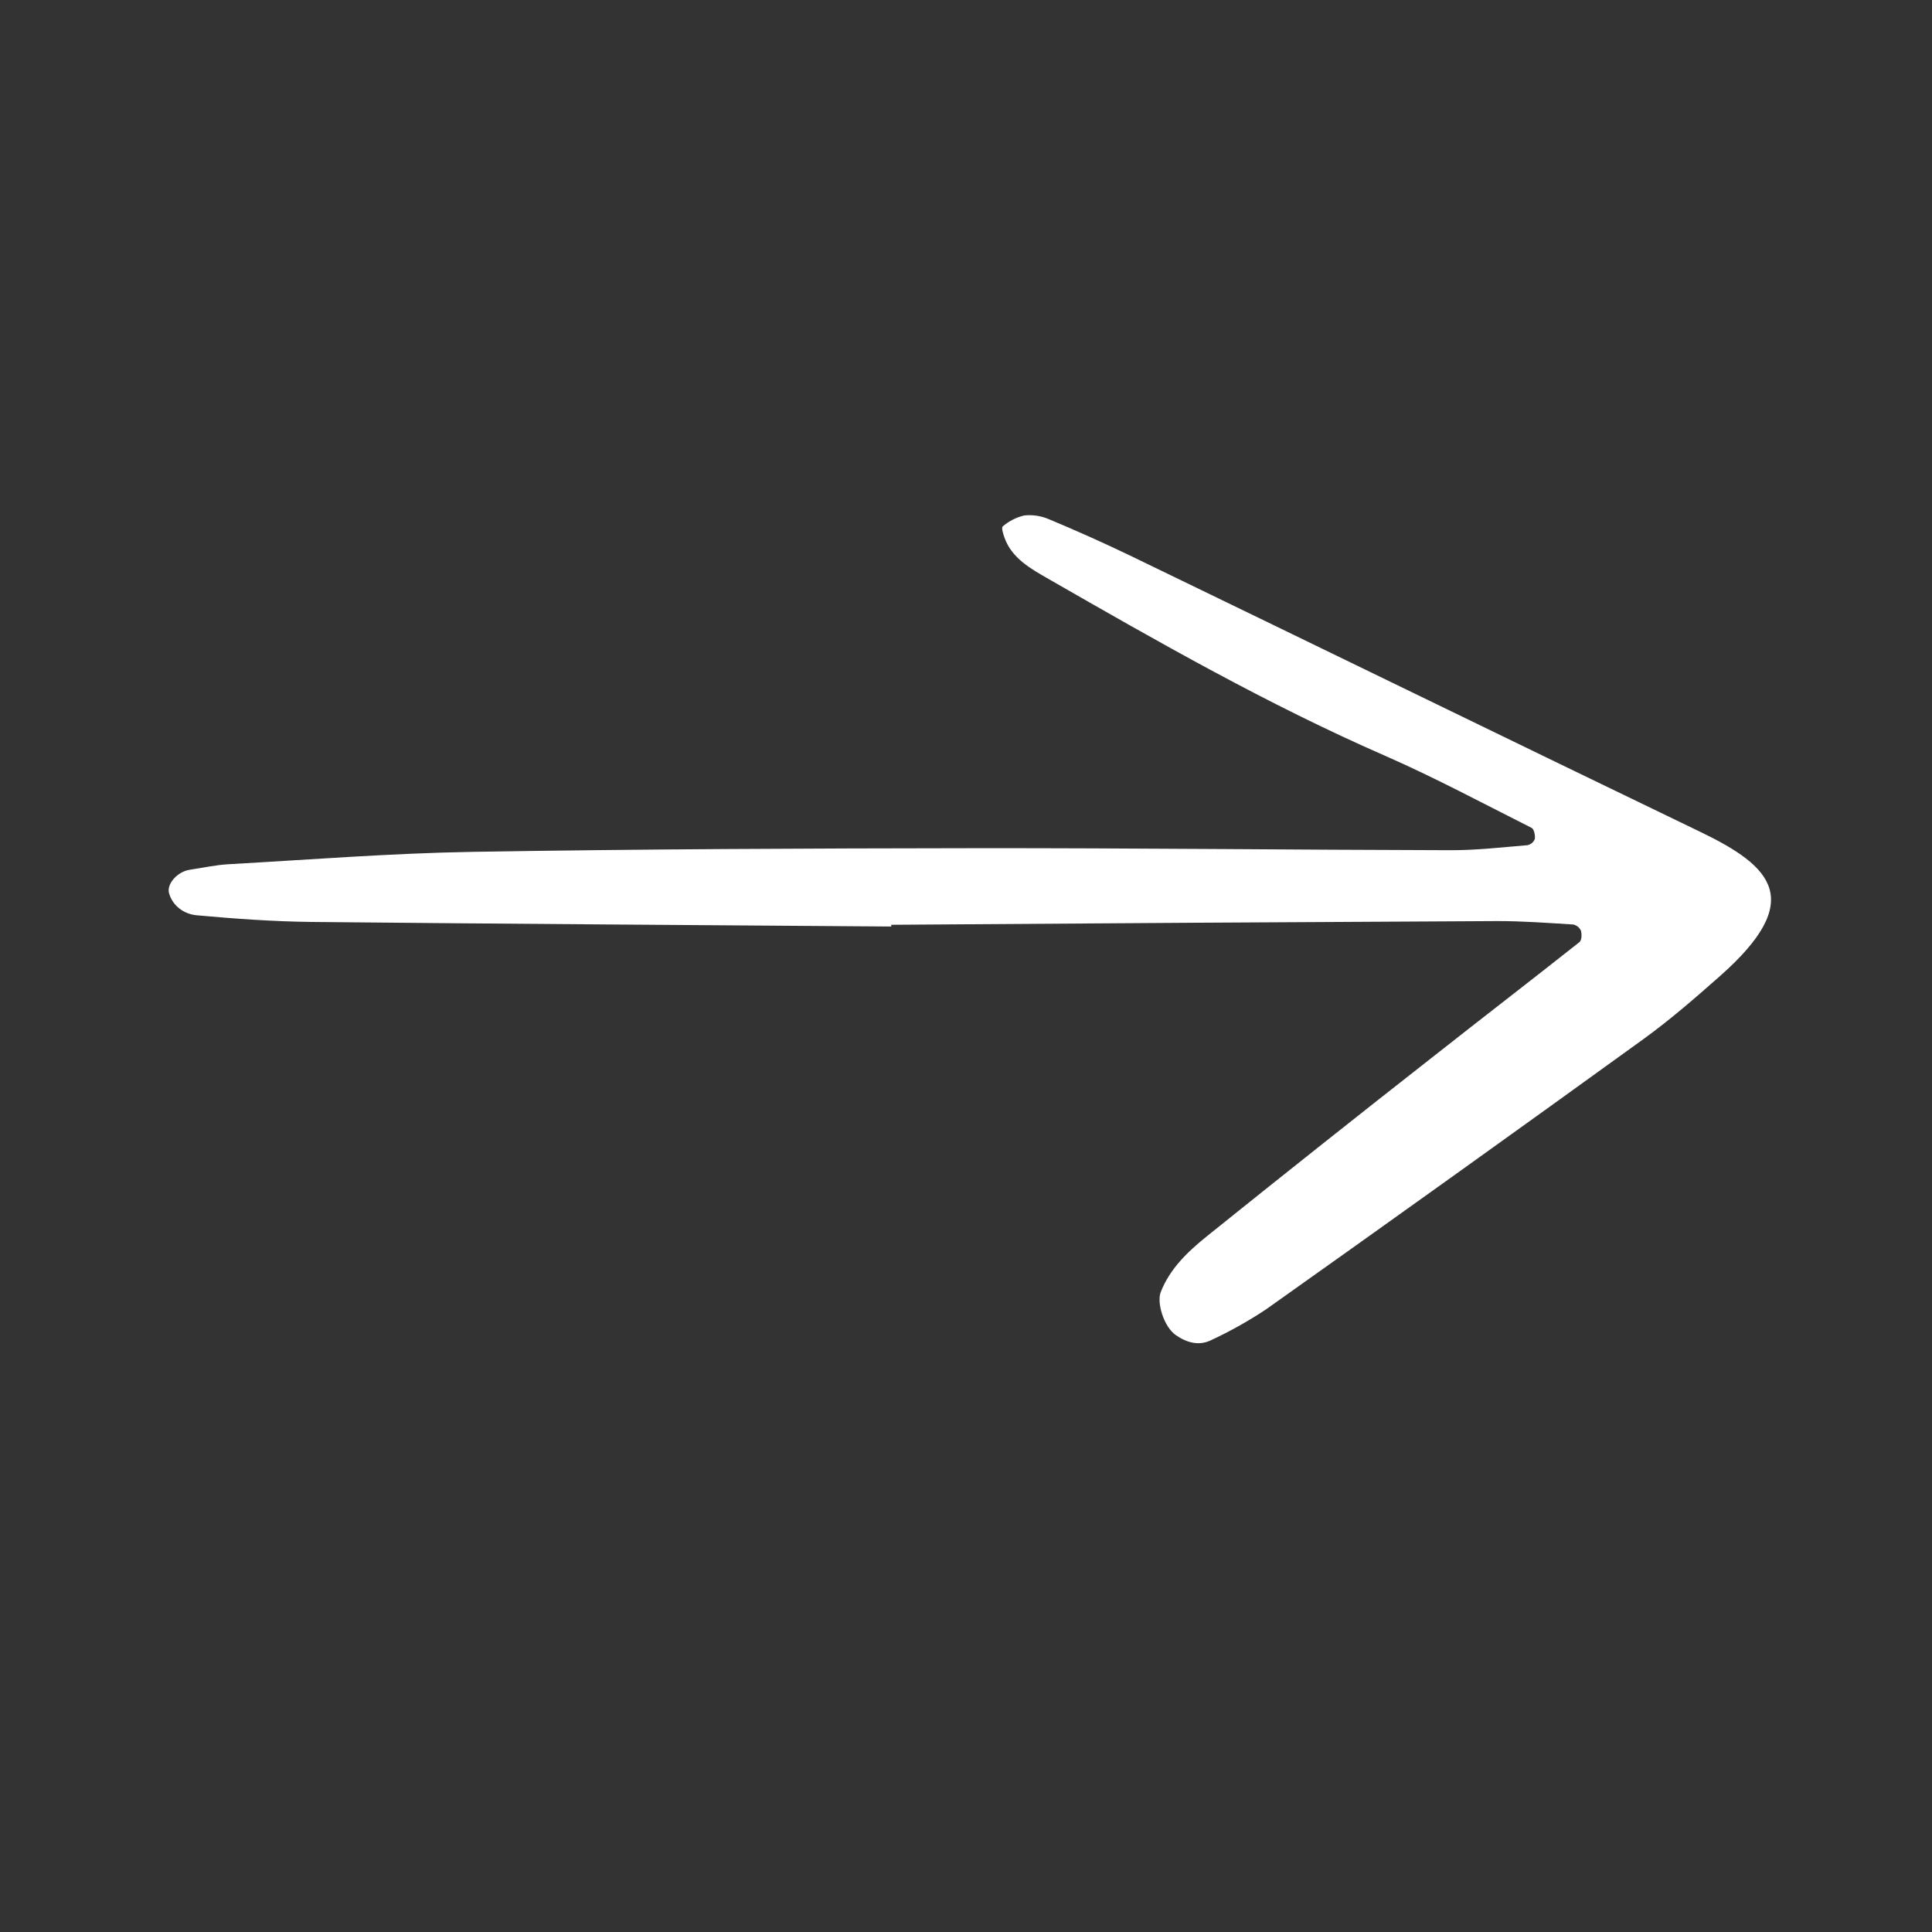 <svg width="36" height="36" viewBox="0 0 60 60" fill="none" xmlns="http://www.w3.org/2000/svg">
<rect x="0" y="0" width="60" height="60" fill="#333333" stroke="none"/>
<g id="Frame">
<g id="Group">
<path id="Vector" d="M27.679 28.774C21.68 28.729 15.682 28.692 9.683 28.632C8.487 28.619 7.29 28.532 6.099 28.424C5.902 28.404 5.716 28.33 5.565 28.21C5.415 28.091 5.306 27.932 5.255 27.755C5.157 27.471 5.497 27.068 5.903 27.009C6.297 26.952 6.689 26.863 7.085 26.84C9.612 26.698 12.14 26.498 14.67 26.455C19.867 26.369 25.067 26.347 30.266 26.341C35.198 26.336 40.131 26.393 45.063 26.404C45.855 26.406 46.647 26.313 47.438 26.248C47.49 26.236 47.539 26.212 47.579 26.178C47.618 26.144 47.648 26.101 47.666 26.054C47.68 25.941 47.644 25.75 47.563 25.709C46.047 24.946 44.55 24.143 42.991 23.461C39.366 21.876 35.964 19.932 32.565 17.981C32.007 17.661 31.421 17.335 31.196 16.699C31.155 16.583 31.091 16.385 31.143 16.346C31.33 16.185 31.556 16.069 31.803 16.009C32.066 15.98 32.331 16.02 32.571 16.123C33.422 16.477 34.262 16.854 35.09 17.251C40.997 20.108 46.892 22.984 52.802 25.833C55.032 26.908 56.091 27.95 53.415 30.313C52.644 30.994 51.864 31.674 51.025 32.28C47.137 35.091 43.235 37.886 39.319 40.663C38.78 41.021 38.212 41.34 37.62 41.616C37.234 41.81 36.847 41.695 36.514 41.462C36.147 41.206 35.919 40.46 36.046 40.132C36.327 39.404 36.887 38.87 37.488 38.387C39.804 36.525 42.132 34.676 44.473 32.842C45.994 31.643 47.531 30.461 49.049 29.26C49.124 29.2 49.128 29.016 49.098 28.906C49.078 28.858 49.045 28.815 49.004 28.781C48.962 28.747 48.912 28.723 48.858 28.711C48.065 28.663 47.27 28.602 46.475 28.605C40.21 28.636 33.944 28.674 27.678 28.72L27.679 28.774Z" fill="white"/>
</g>
</g>
</svg>
